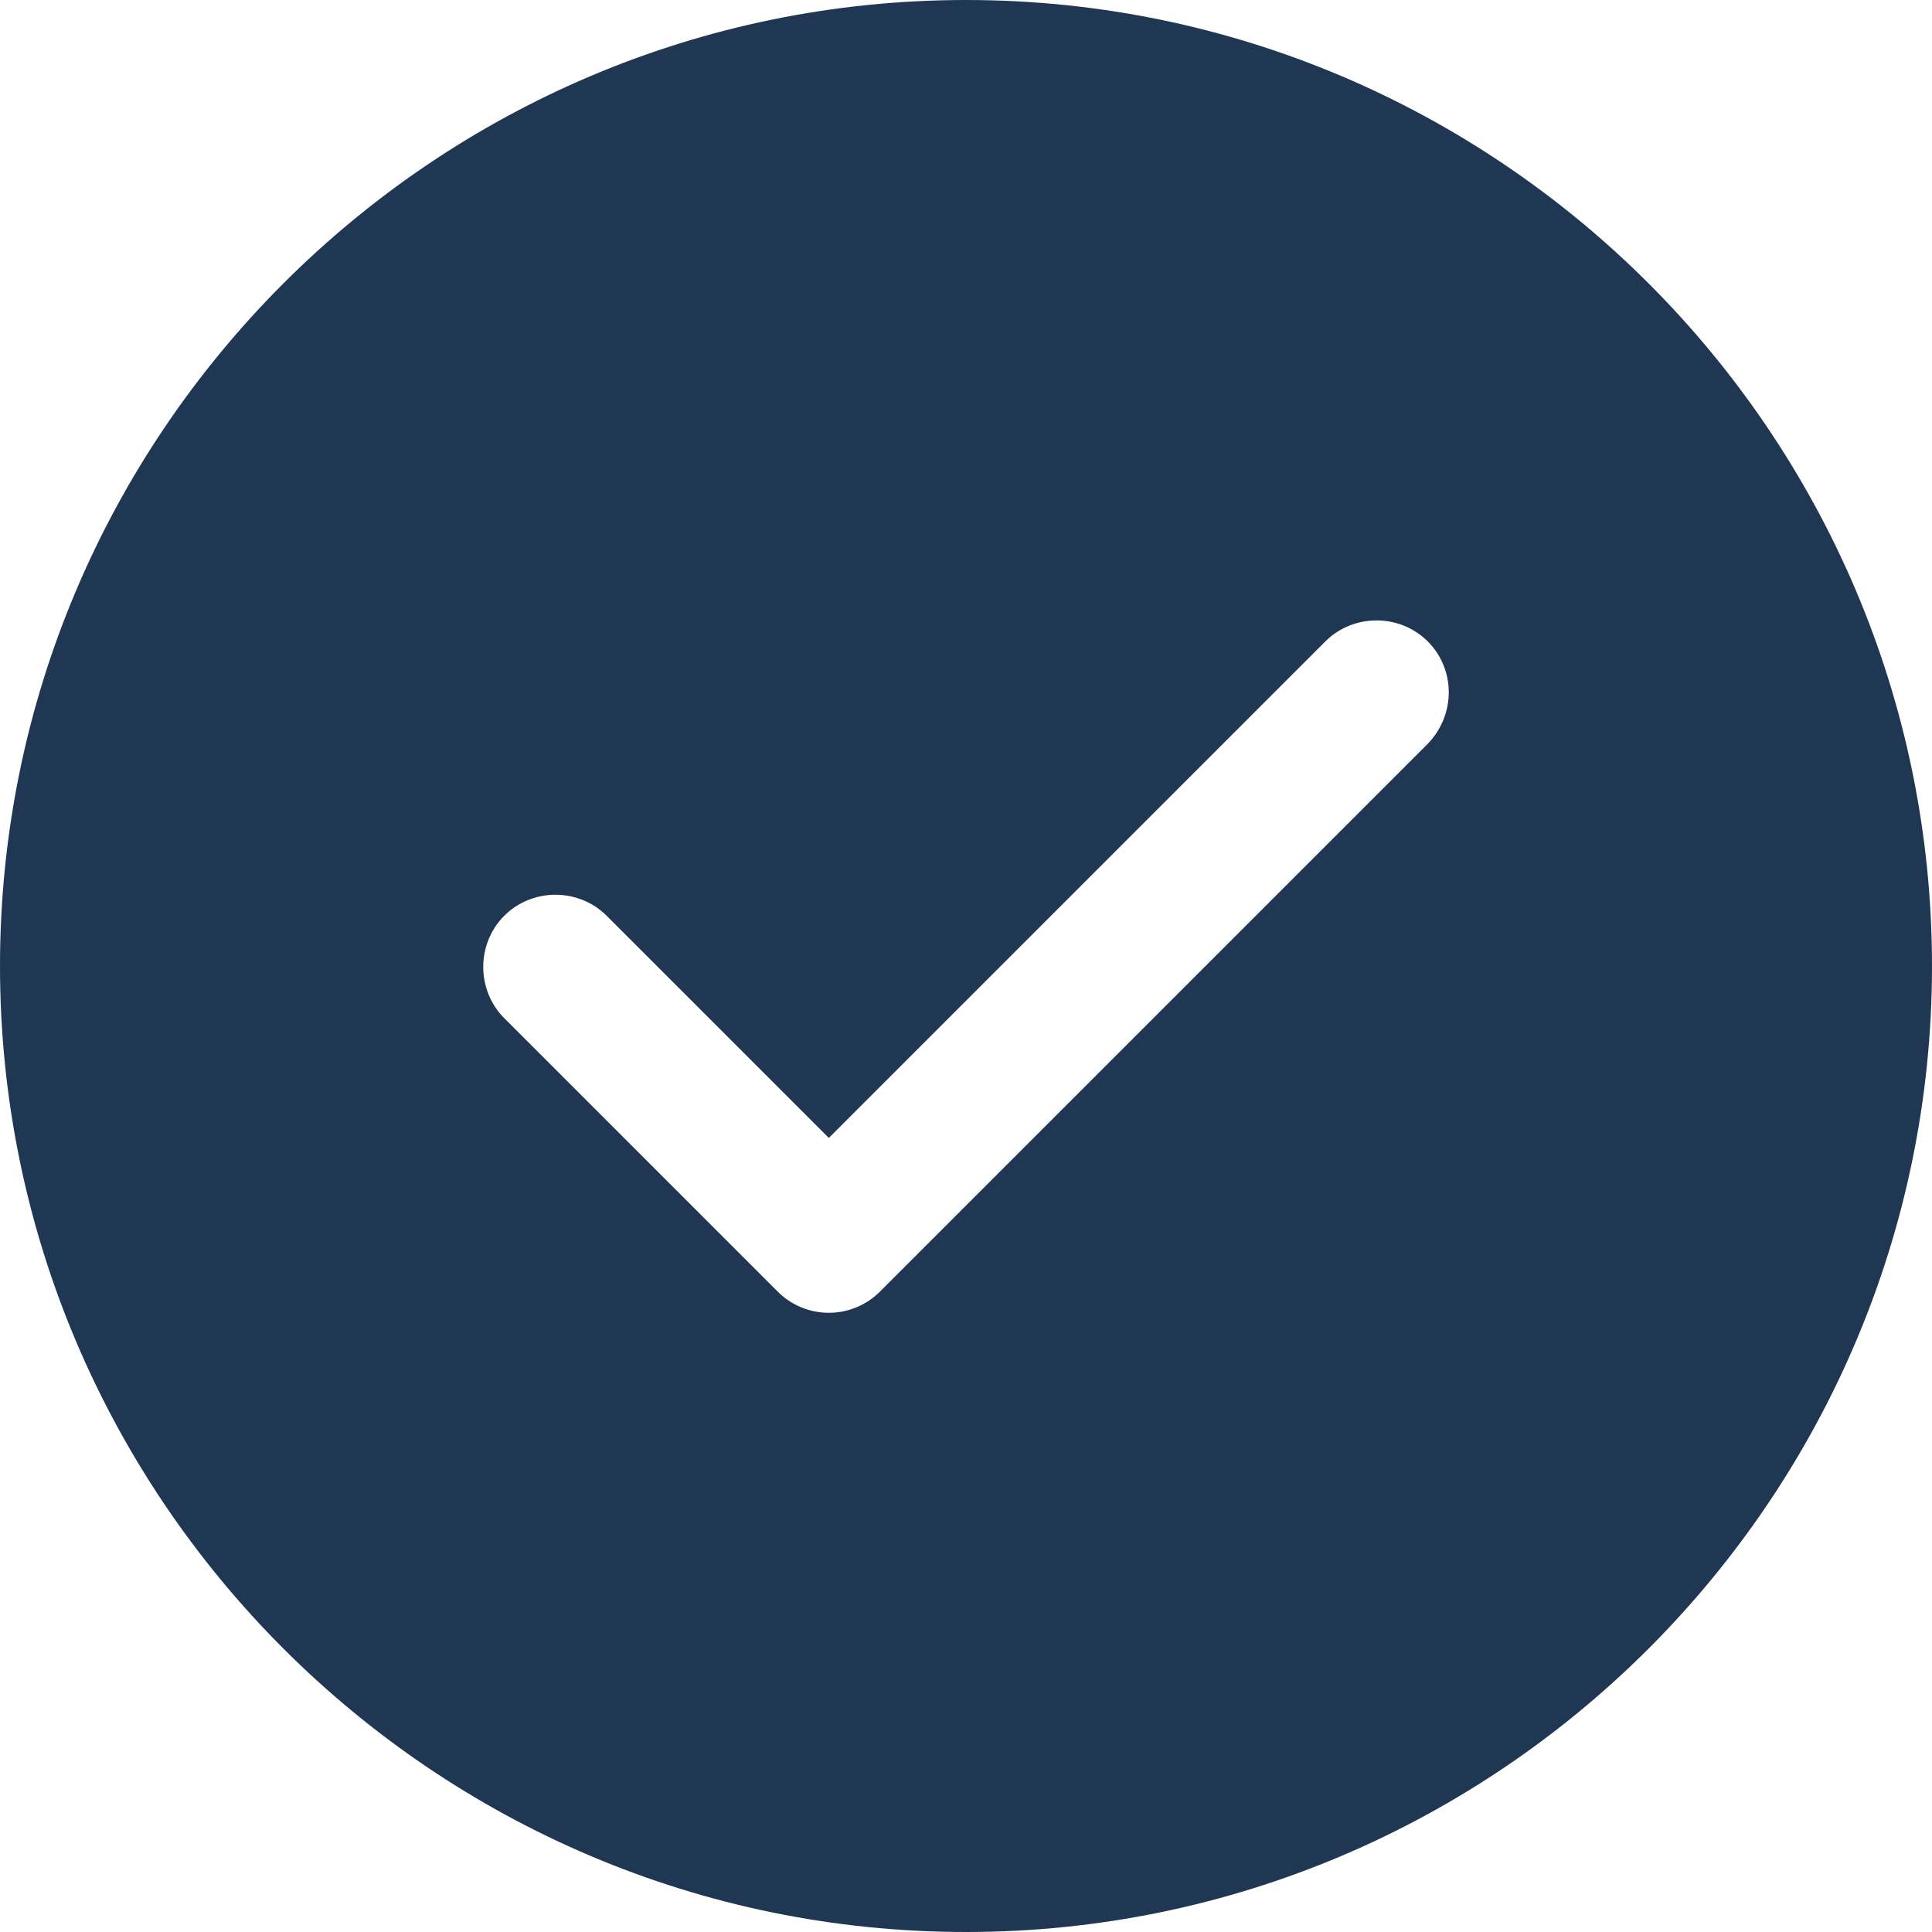 <svg width="16" height="16" viewBox="0 0 16 16" fill="none" xmlns="http://www.w3.org/2000/svg">
<path d="M8 0C3.592 0 0 3.592 0 8C0 12.408 3.592 16 8 16C12.408 16 16 12.408 16 8C16 3.592 12.408 0 8 0ZM11.824 6.16L7.288 10.696C7.176 10.808 7.024 10.872 6.864 10.872C6.704 10.872 6.552 10.808 6.44 10.696L4.176 8.432C3.944 8.2 3.944 7.816 4.176 7.584C4.408 7.352 4.792 7.352 5.024 7.584L6.864 9.424L10.976 5.312C11.208 5.08 11.592 5.08 11.824 5.312C12.056 5.544 12.056 5.92 11.824 6.16Z" fill="#203754"/>
</svg>
